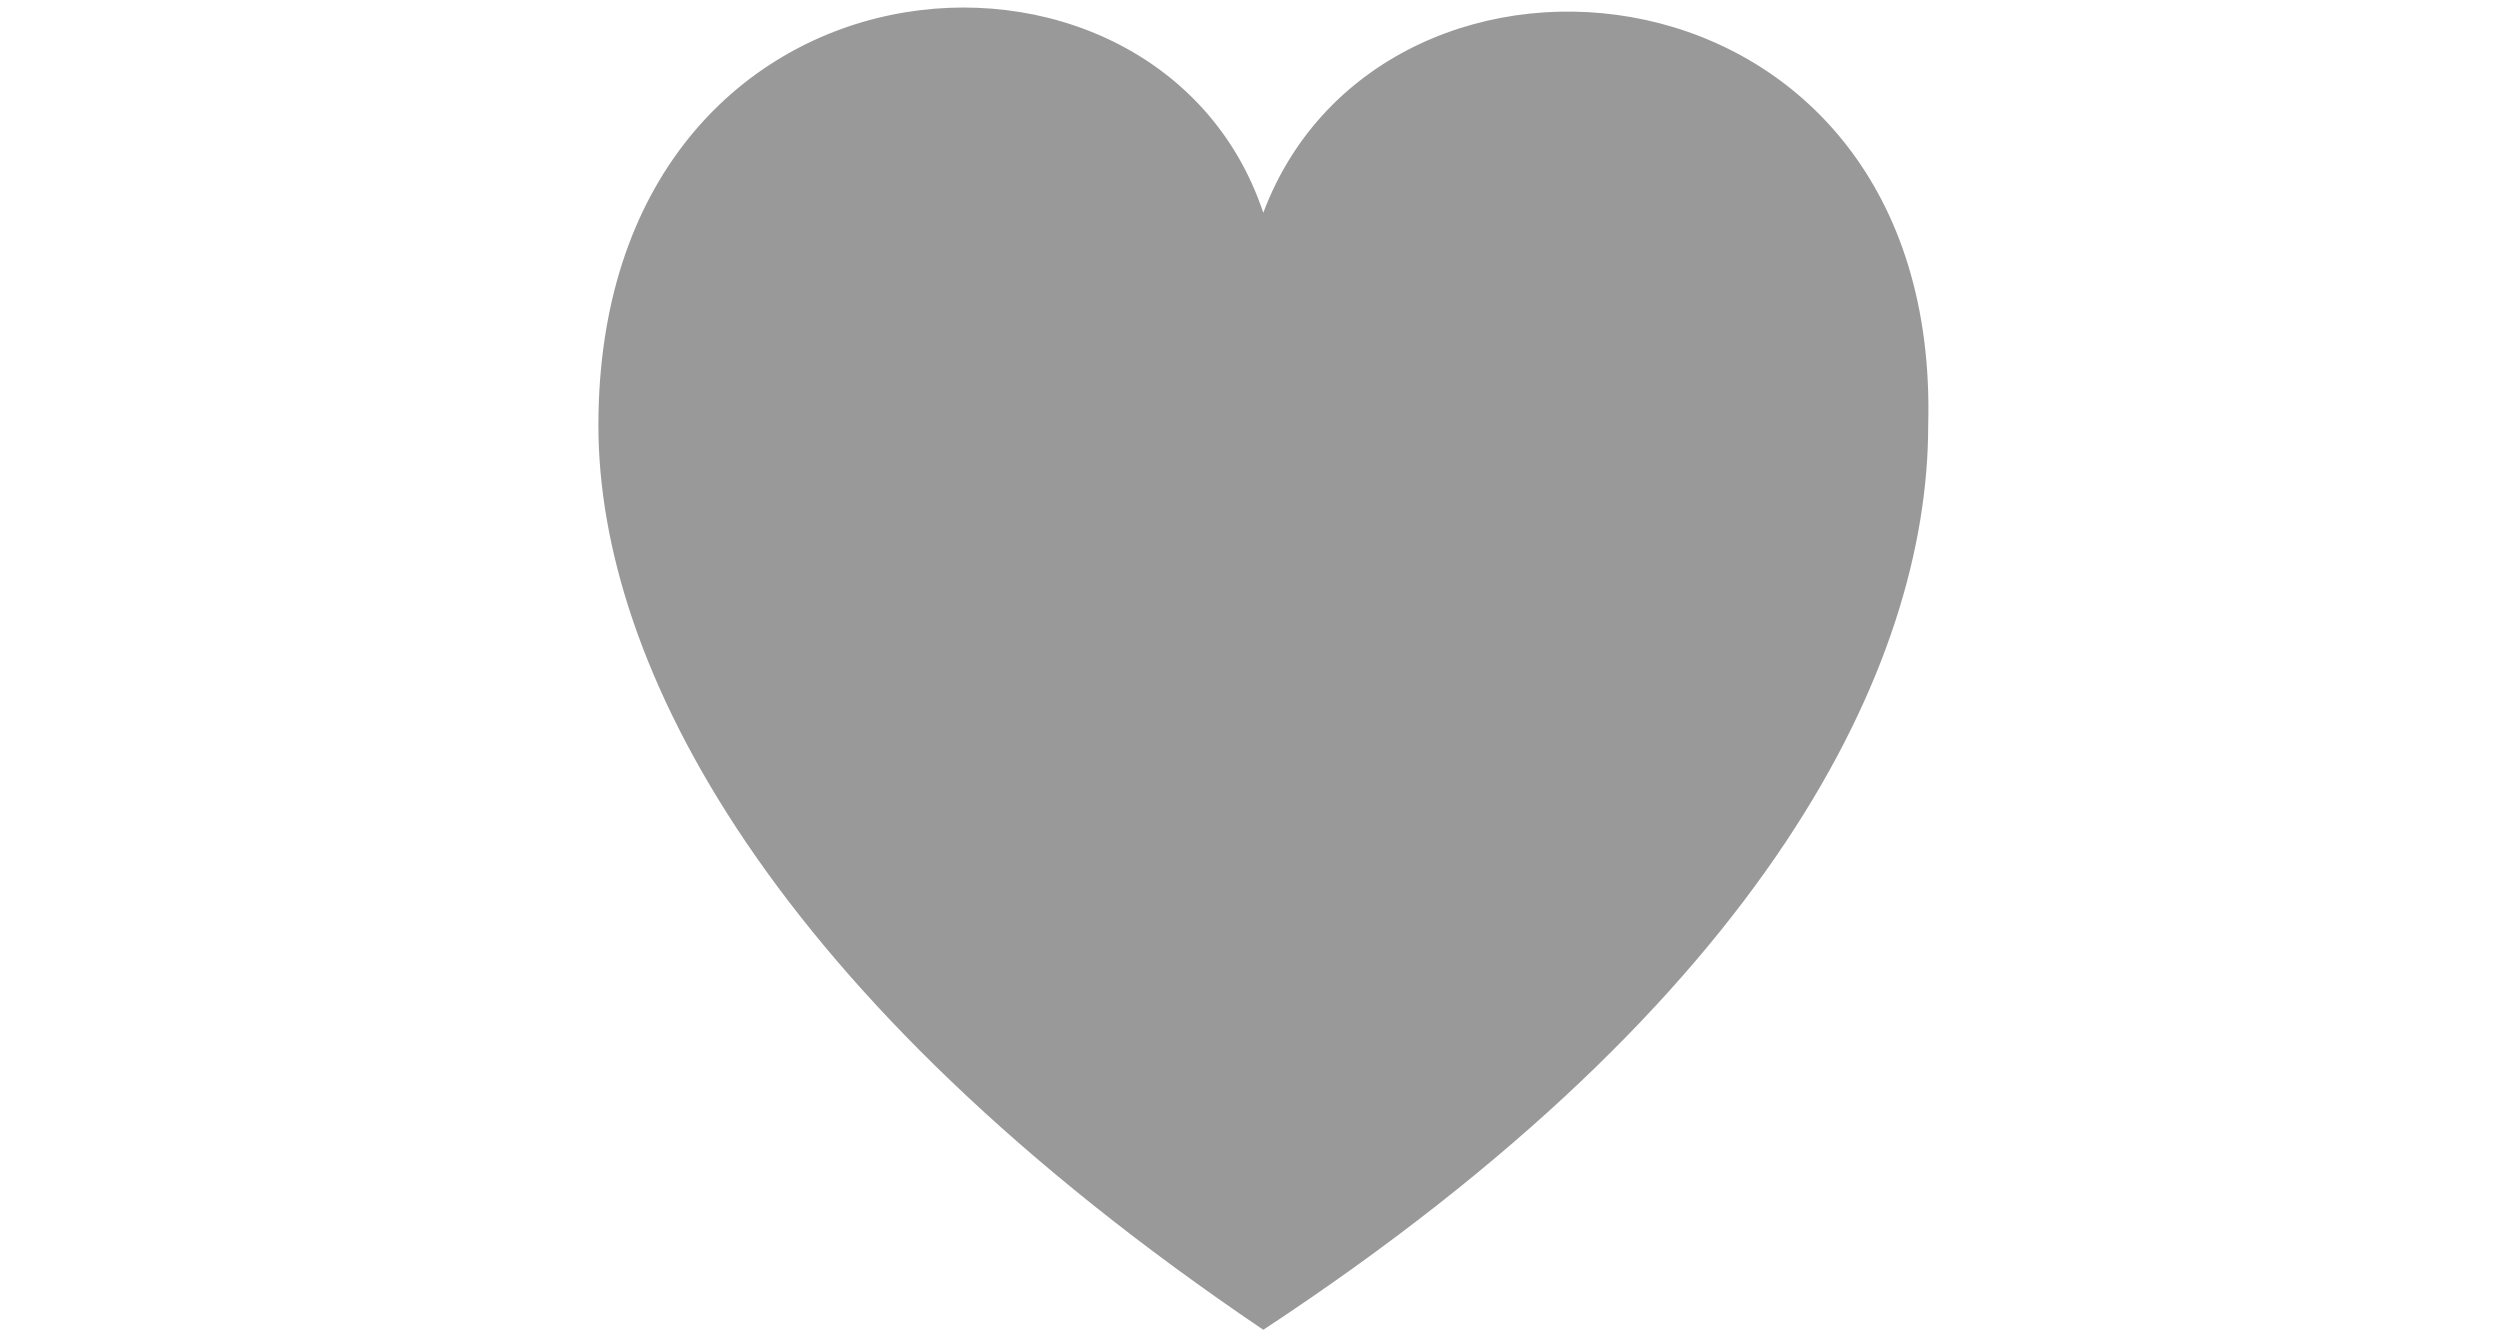 <svg xmlns="http://www.w3.org/2000/svg" xml:space="preserve" viewBox="0 0 18.8 10">
  <path fill="#9A9999" d="M9.5 1.6c-.8-2.4-5-2.1-5 1.6 0 1.8 1.3 4.3 5 6.8 3.8-2.5 5-5 5-6.8.1-3.6-4.1-4-5-1.6z"/>
</svg>
